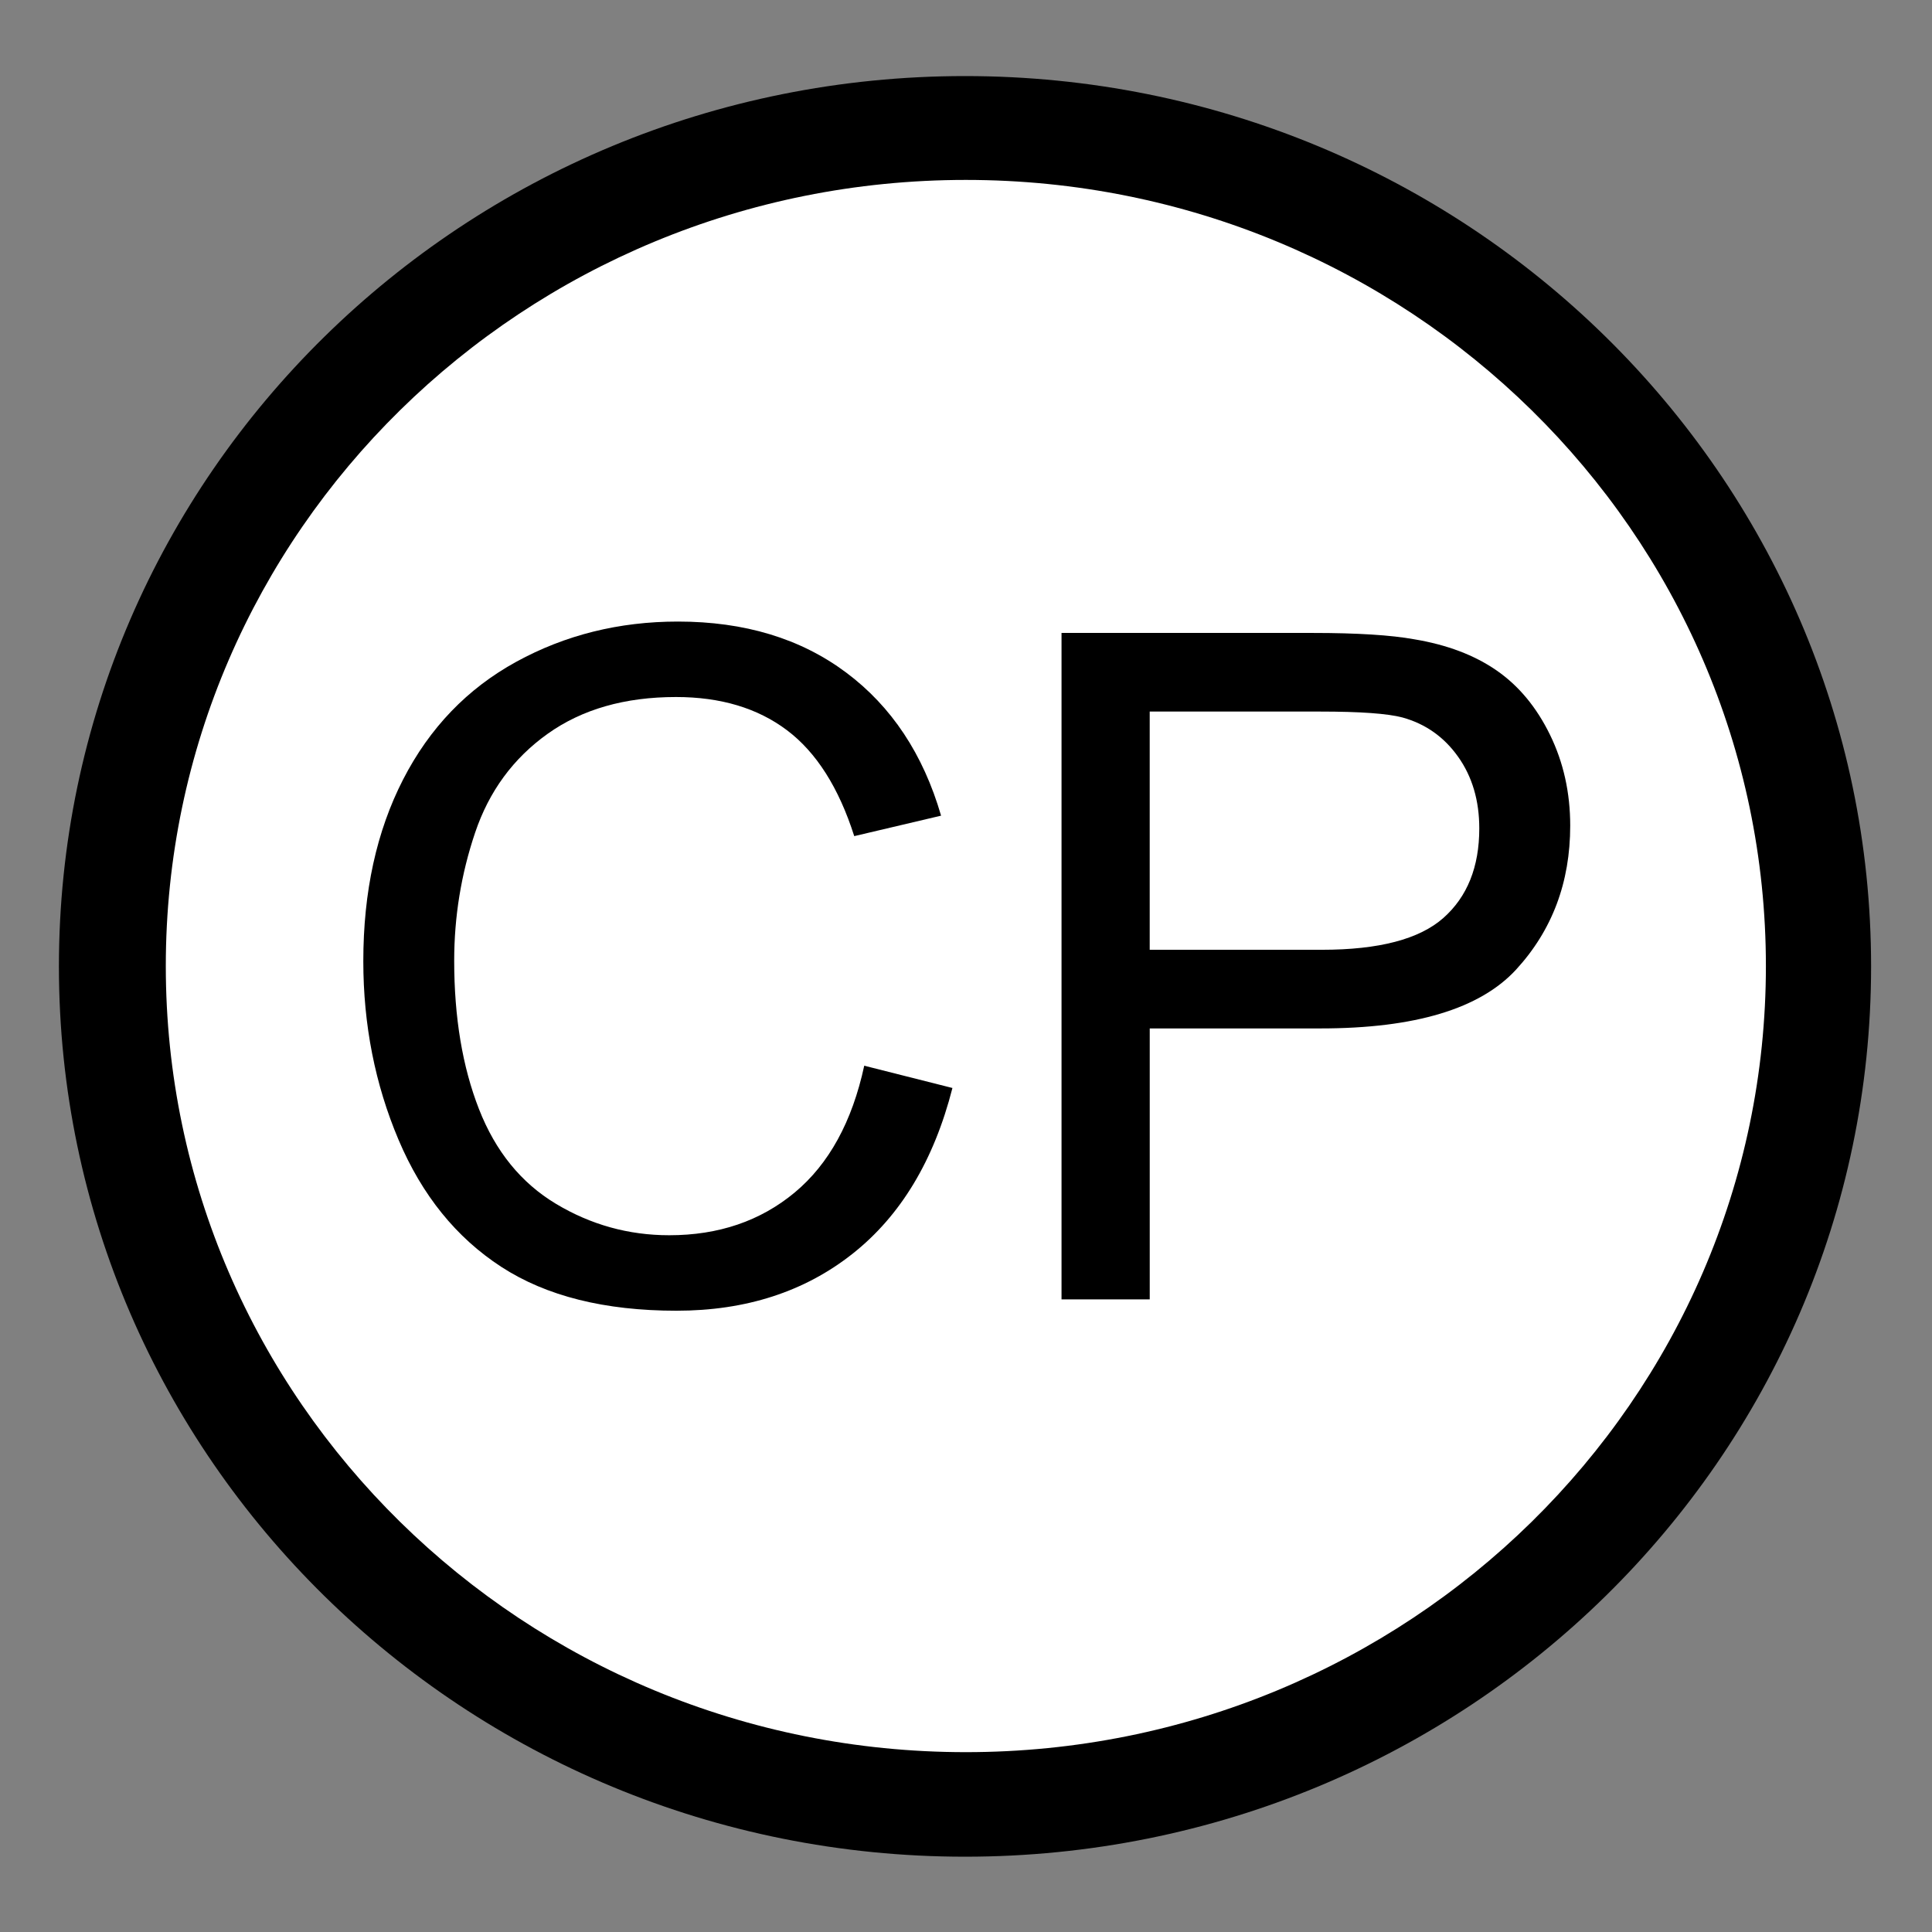 <?xml version="1.0" encoding="UTF-8" standalone="no"?>
<!-- Created with Inkscape (http://www.inkscape.org/) -->
<svg id="svg8311" xmlns:rdf="http://www.w3.org/1999/02/22-rdf-syntax-ns#" xmlns="http://www.w3.org/2000/svg" height="64px" width="64px" version="1.1" xmlns:cc="http://creativecommons.org/ns#" xmlns:dc="http://purl.org/dc/elements/1.1/">
 <rect width="100%" height="100%" fill="#808080" stroke="none"/>

 <g id="layer1">
  <g id="g8343">
   <g id="g7619" fill-rule="nonzero">
    <path id="path7599" d="m-37.636,27.727c0,17.02-14.042,30.818-31.364,30.818s-31.364-13.798-31.364-30.818,14.042-30.818,31.364-30.818,31.364,13.798,31.364,30.818z" transform="matrix(0.957,0,0,0.957,98,5.478)" fill="#000"/>
    <path id="path7599-5" d="m-37.636,27.727c0,17.02-14.042,30.818-31.364,30.818s-31.364-13.798-31.364-30.818,14.042-30.818,31.364-30.818,31.364,13.798,31.364,30.818z" transform="matrix(0.845,0,0,0.845,90.3,8.572)" fill="#FFF"/>
   </g>
   <g id="flowRoot8330" style="letter-spacing:0px;word-spacing:0px;" font-weight="normal" transform="matrix(0.771,0,0,0.771,83.816,43.488)" font-size="40px" font-style="normal" font-family="Sans" line-height="125%" fill="#000">
    <path id="path8339" d="m-71.578-10.616,3.789,0.957c-0.794,3.112-2.223,5.485-4.287,7.119s-4.587,2.451-7.568,2.451c-3.086-4.9E-7-5.596-0.628-7.529-1.885s-3.405-3.076-4.414-5.459-1.514-4.941-1.514-7.676c-0-2.982,0.57-5.583,1.709-7.803s2.76-3.906,4.863-5.059c2.103-1.152,4.417-1.728,6.943-1.728,2.865,0,5.273,0.729,7.227,2.188,1.953,1.458,3.314,3.509,4.082,6.152l-3.731,0.879c-0.664-2.083-1.628-3.6-2.891-4.551-1.263-0.951-2.852-1.426-4.766-1.426-2.2,0-4.04,0.527-5.518,1.582-1.478,1.055-2.516,2.471-3.115,4.248-0.599,1.777-0.898,3.61-0.898,5.498-0,2.435,0.355,4.561,1.065,6.377,0.71,1.816,1.813,3.174,3.311,4.072,1.497,0.898,3.119,1.348,4.863,1.348,2.122,0,3.919-0.612,5.391-1.836,1.471-1.224,2.467-3.04,2.988-5.449z"/>
    <path id="path8341" d="m-63.102-0.577,0-28.633,10.801,0c1.901,0,3.353,0.091,4.356,0.273,1.406,0.234,2.585,0.68,3.535,1.338,0.951,0.658,1.716,1.579,2.295,2.764s0.869,2.487,0.869,3.906c-0,2.435-0.775,4.495-2.324,6.182-1.55,1.686-4.349,2.529-8.398,2.529h-7.344v11.641zm3.789-15.02,7.402,0c2.448,0,4.186-0.456,5.215-1.367,1.029-0.911,1.543-2.194,1.543-3.848-0-1.198-0.303-2.223-0.908-3.076-0.605-0.853-1.403-1.416-2.393-1.69-0.638-0.169-1.816-0.254-3.535-0.254h-7.324z"/>
   </g>
  </g>
 </g>
</svg>
